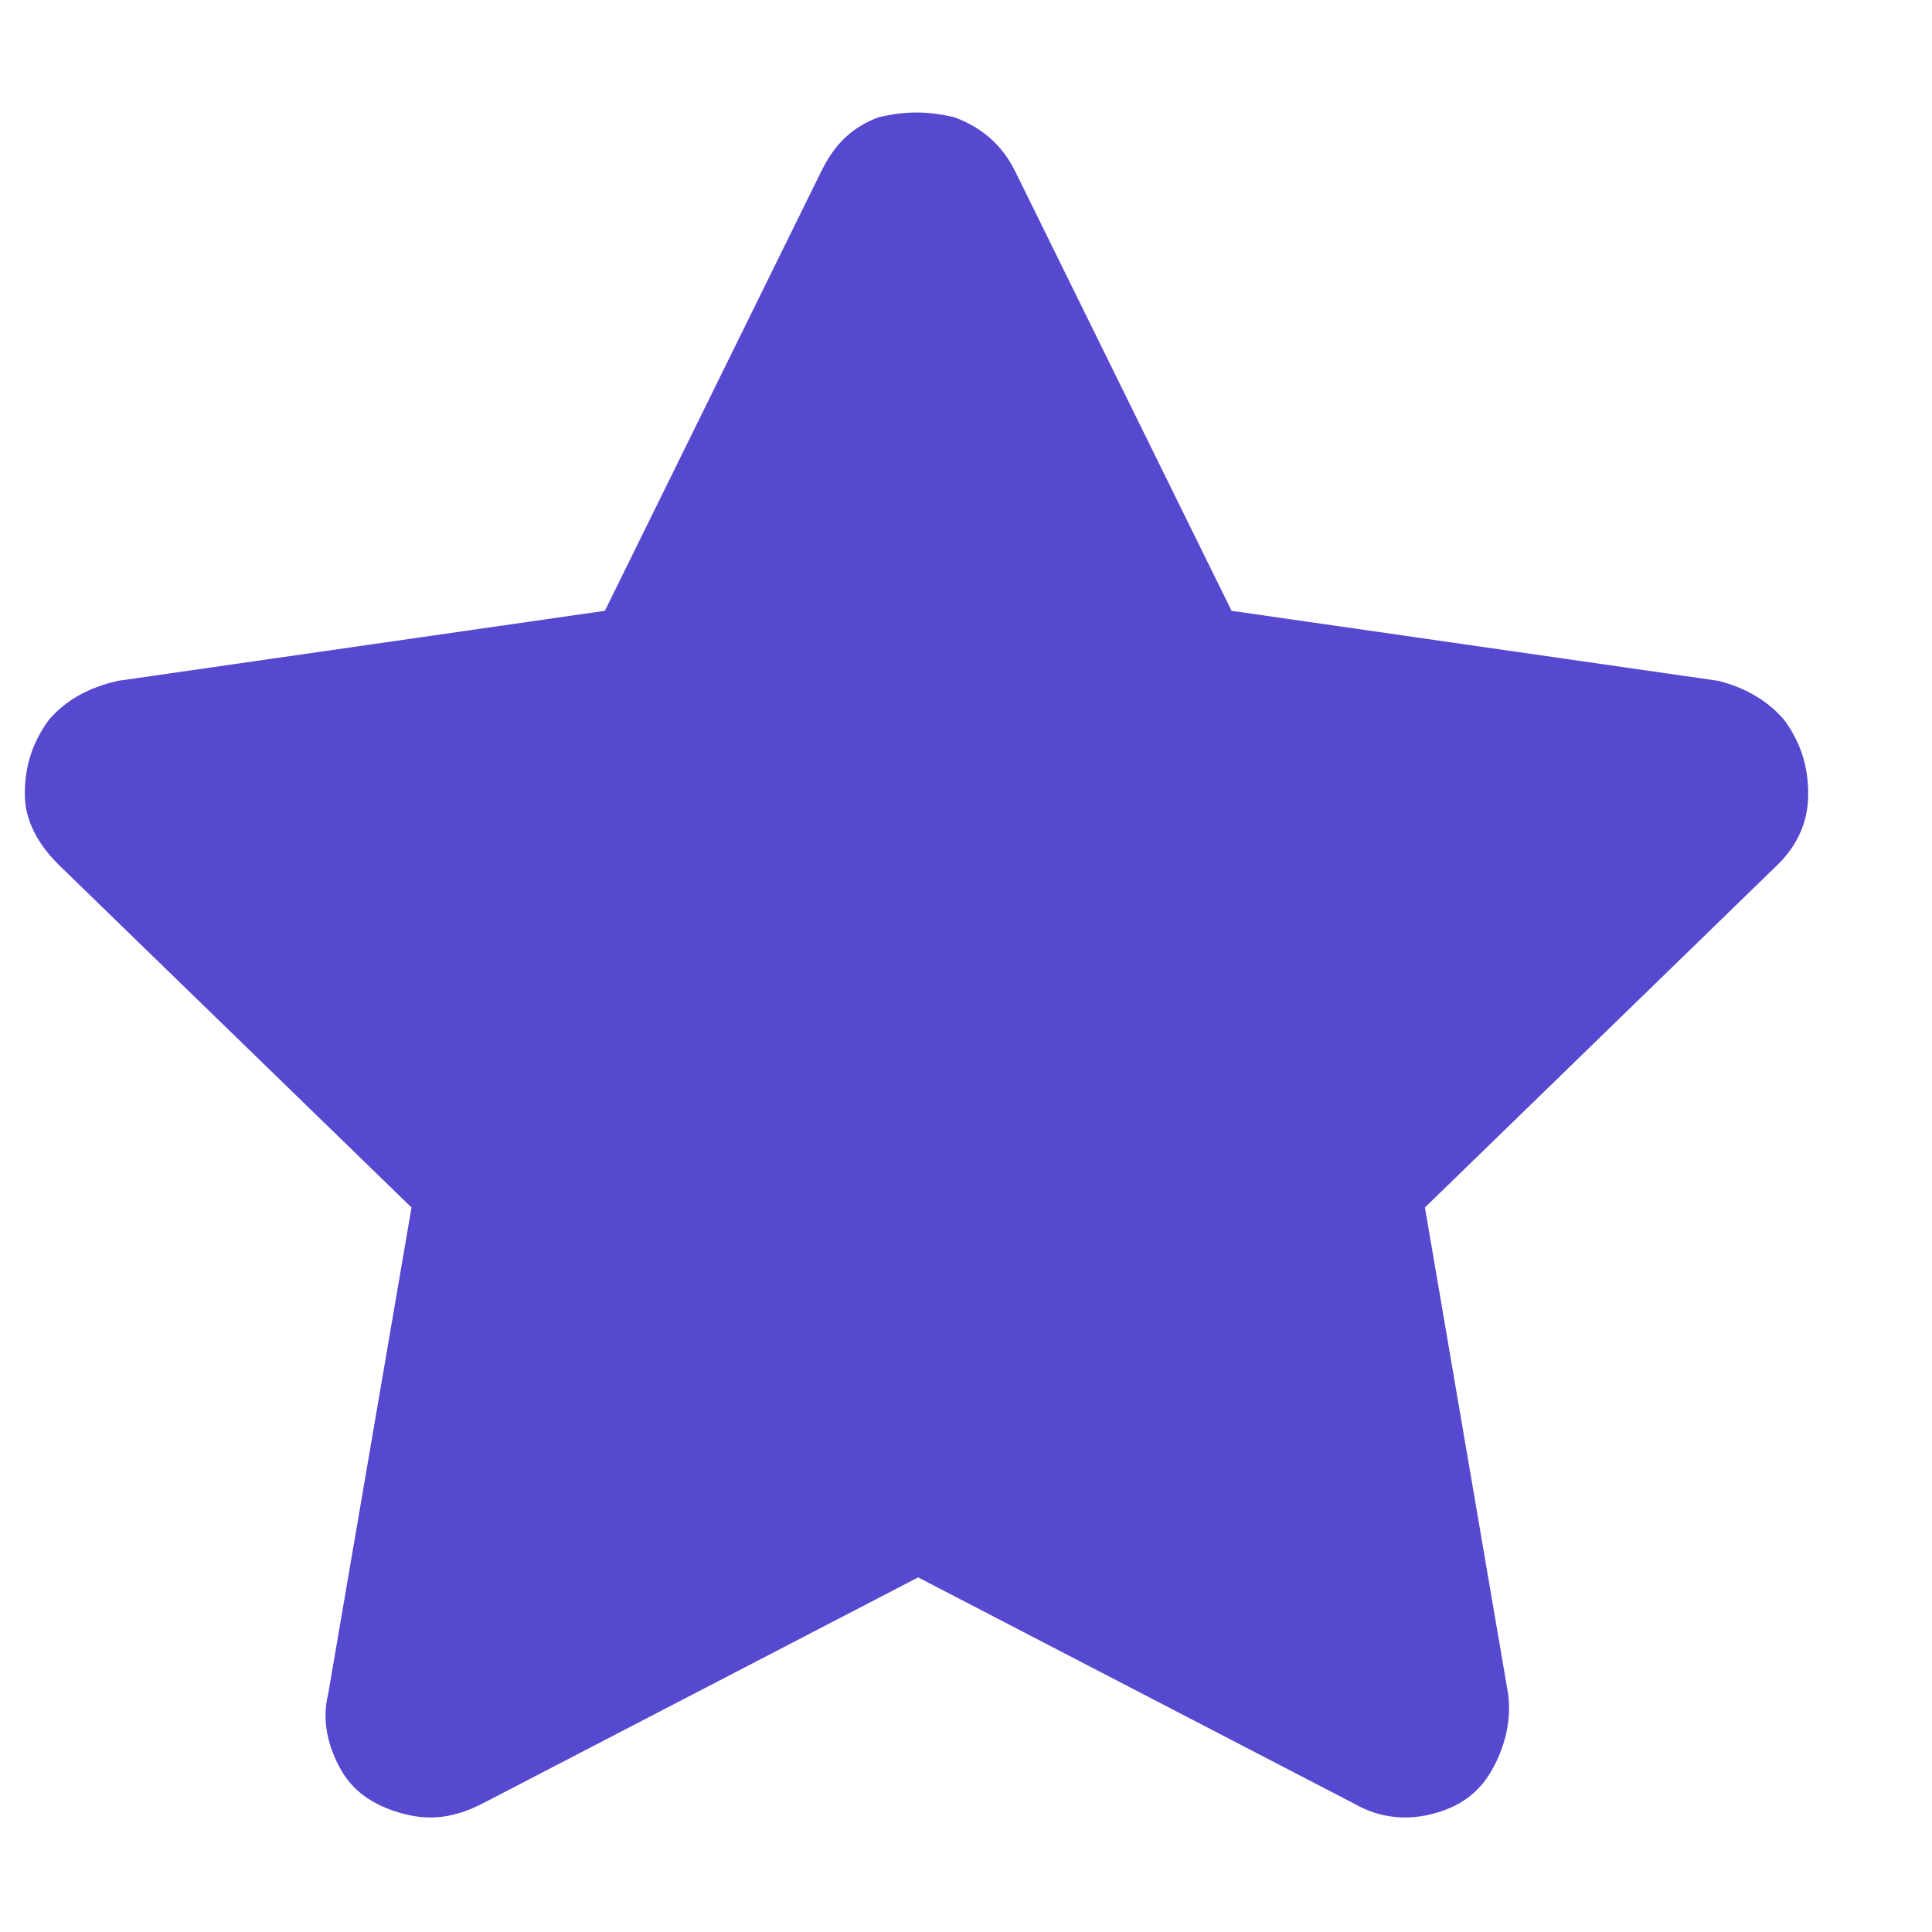 <svg width="13" height="13" viewBox="0 0 13 13" fill="none" xmlns="http://www.w3.org/2000/svg">
<path d="M5.528 1.149C5.617 0.97 5.73 0.858 5.909 0.79C6.088 0.746 6.245 0.746 6.425 0.79C6.604 0.858 6.739 0.97 6.829 1.149L8.287 4.11L11.561 4.581C11.741 4.626 11.898 4.715 12.01 4.85C12.122 5.007 12.167 5.164 12.167 5.344C12.167 5.523 12.1 5.68 11.965 5.815L9.588 8.125L10.148 11.399C10.171 11.579 10.126 11.758 10.036 11.915C9.946 12.072 9.812 12.162 9.632 12.207C9.453 12.252 9.274 12.229 9.117 12.139L6.178 10.614L3.24 12.139C3.06 12.229 2.903 12.252 2.724 12.207C2.545 12.162 2.388 12.072 2.298 11.915C2.208 11.758 2.163 11.579 2.208 11.399L2.769 8.125L0.391 5.815C0.257 5.68 0.167 5.523 0.167 5.344C0.167 5.164 0.212 5.007 0.324 4.85C0.436 4.715 0.593 4.626 0.795 4.581L4.07 4.11L5.528 1.149Z" fill="#5649CF"/>
</svg>
